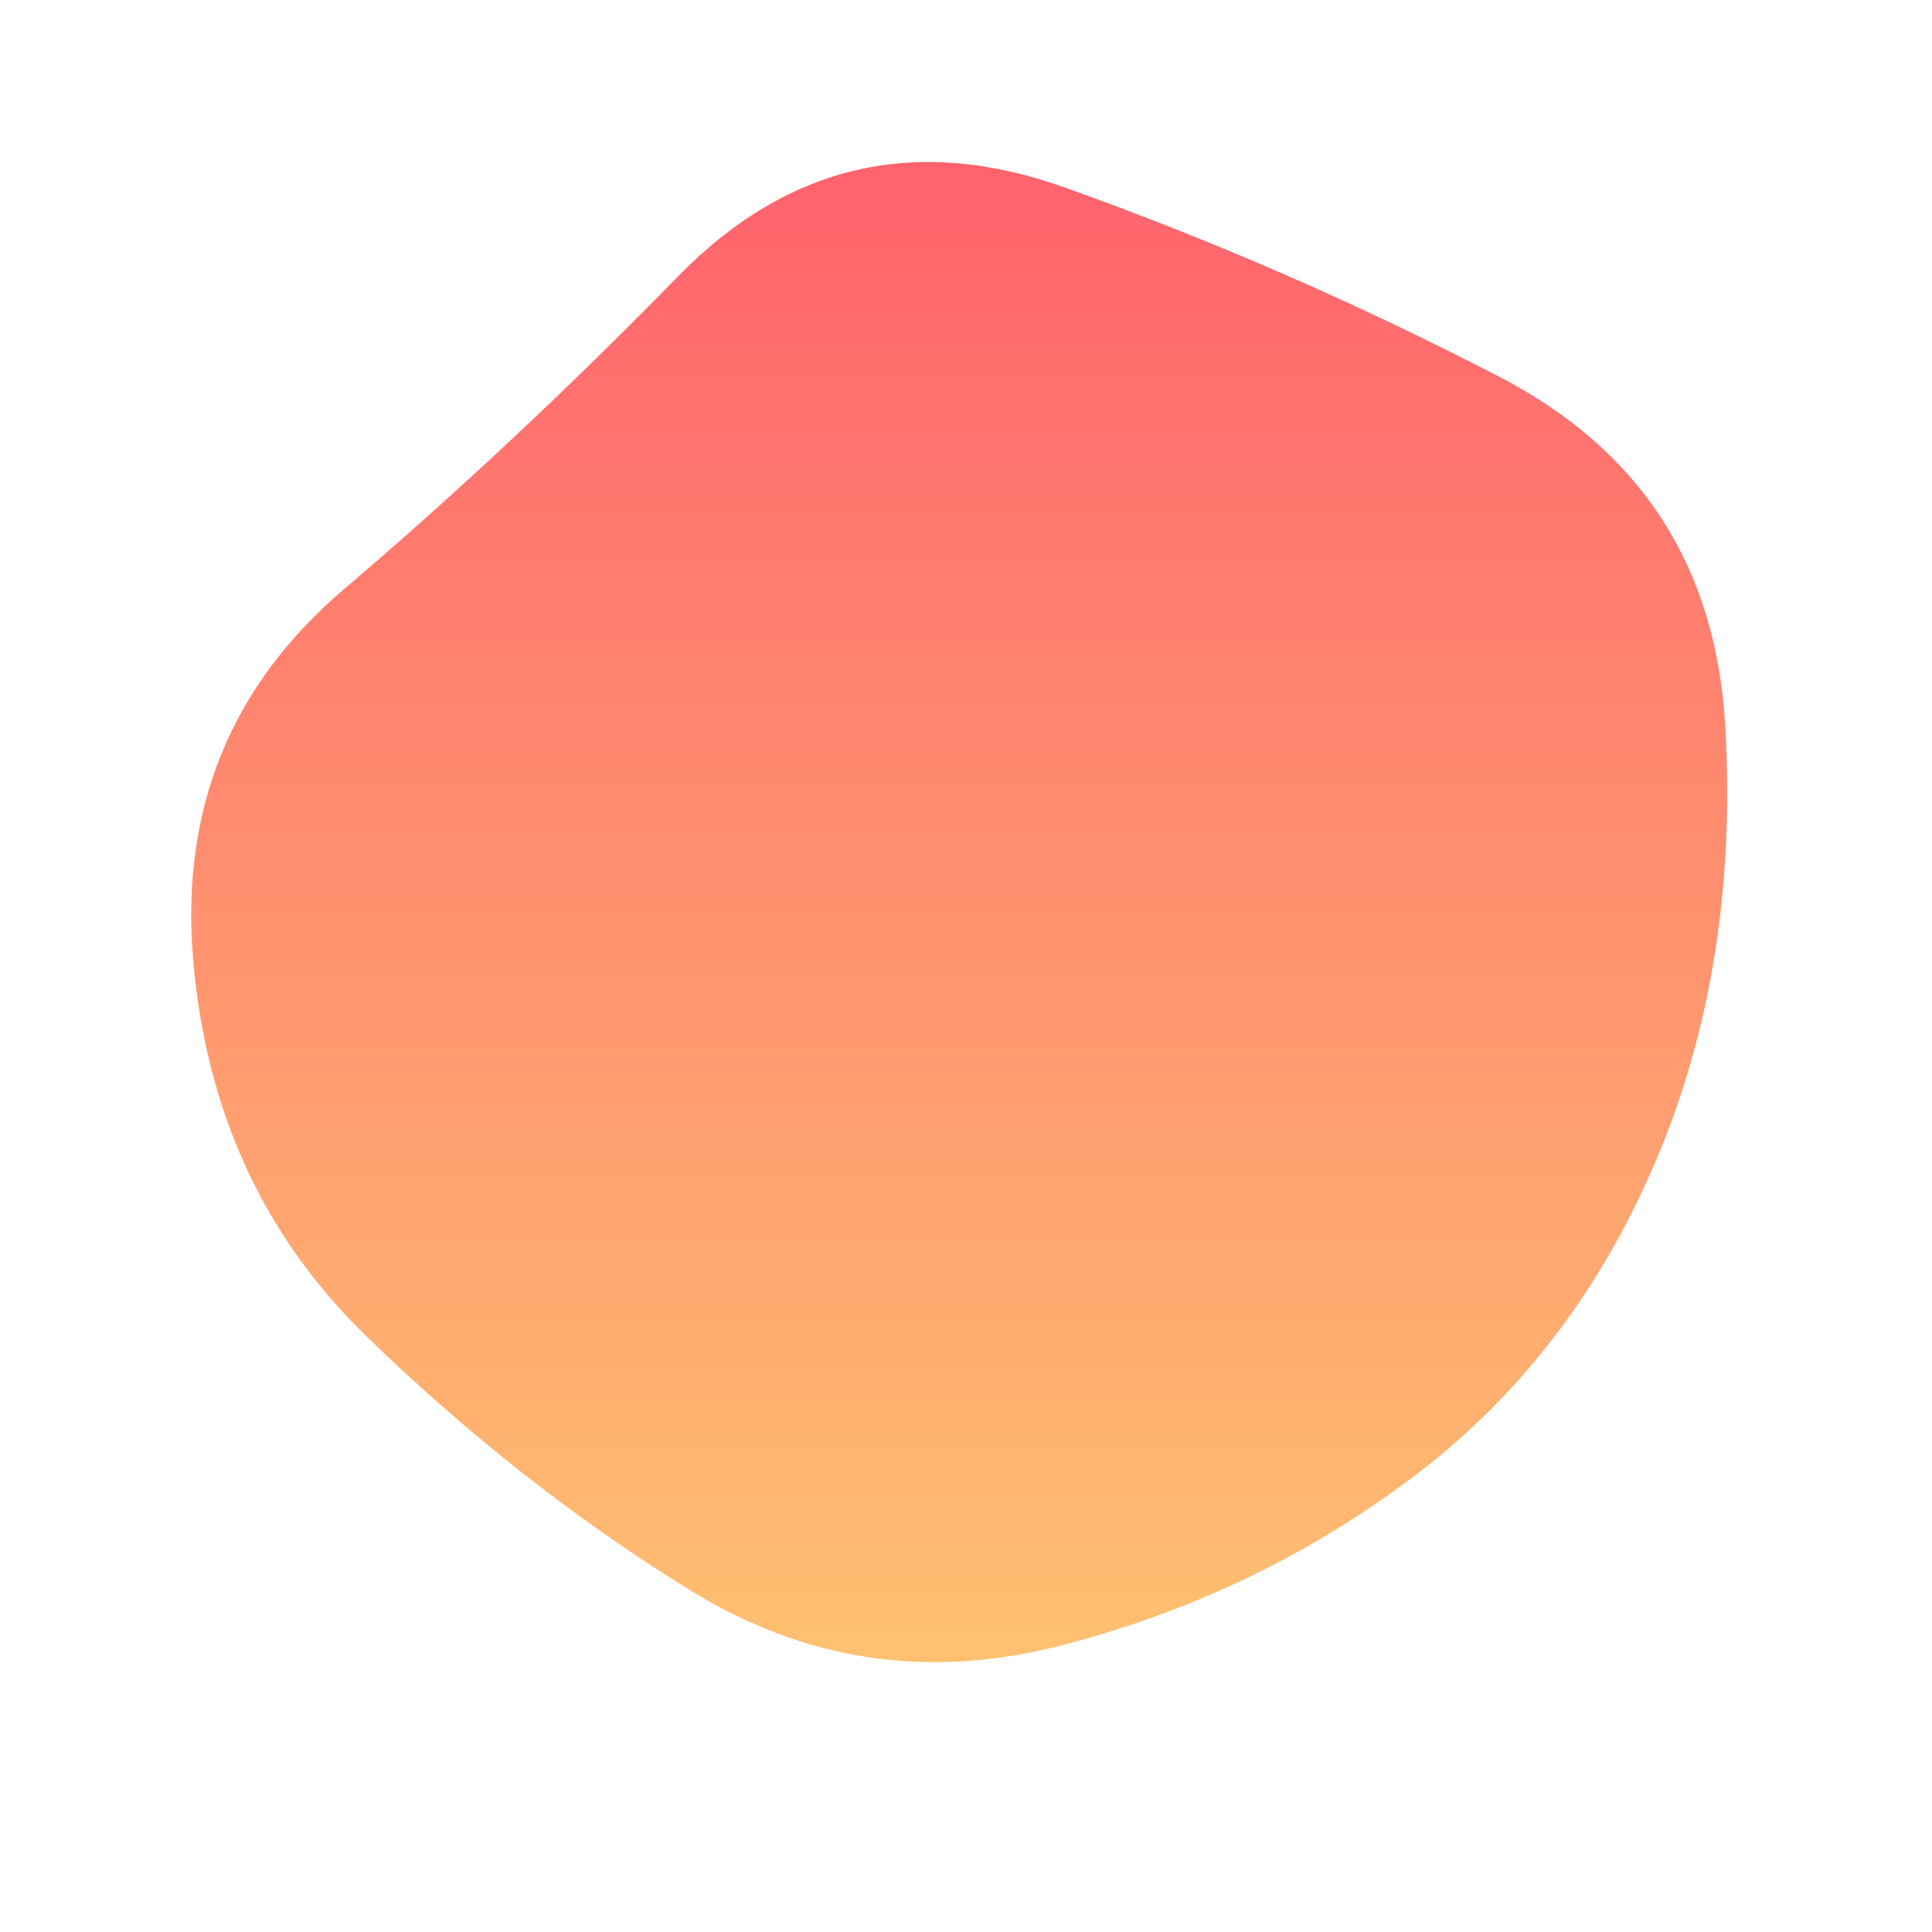 <svg viewBox="0 0 500 500" xmlns="http://www.w3.org/2000/svg" xmlns:xlink="http://www.w3.org/1999/xlink" width="100%" id="blobSvg">
  <defs>
    <linearGradient id="gradient" x1="0%" y1="0%" x2="0%" y2="100%">
      <stop offset="0%" style="stop-color: rgb(255, 95, 109);"></stop>
      <stop offset="100%" style="stop-color: rgb(255, 195, 113);"></stop>
    </linearGradient>
  </defs>
  <path id="blob" d="M428.5,300.5Q407,351,366,382Q325,413,274,426Q223,439,178.5,411.5Q134,384,94.5,345.5Q55,307,50,248.5Q45,190,89,152.5Q133,115,175.5,71.5Q218,28,275.5,48.5Q333,69,388,97.5Q443,126,446.5,188Q450,250,428.5,300.5Z" fill="url(#gradient)"></path>
</svg>